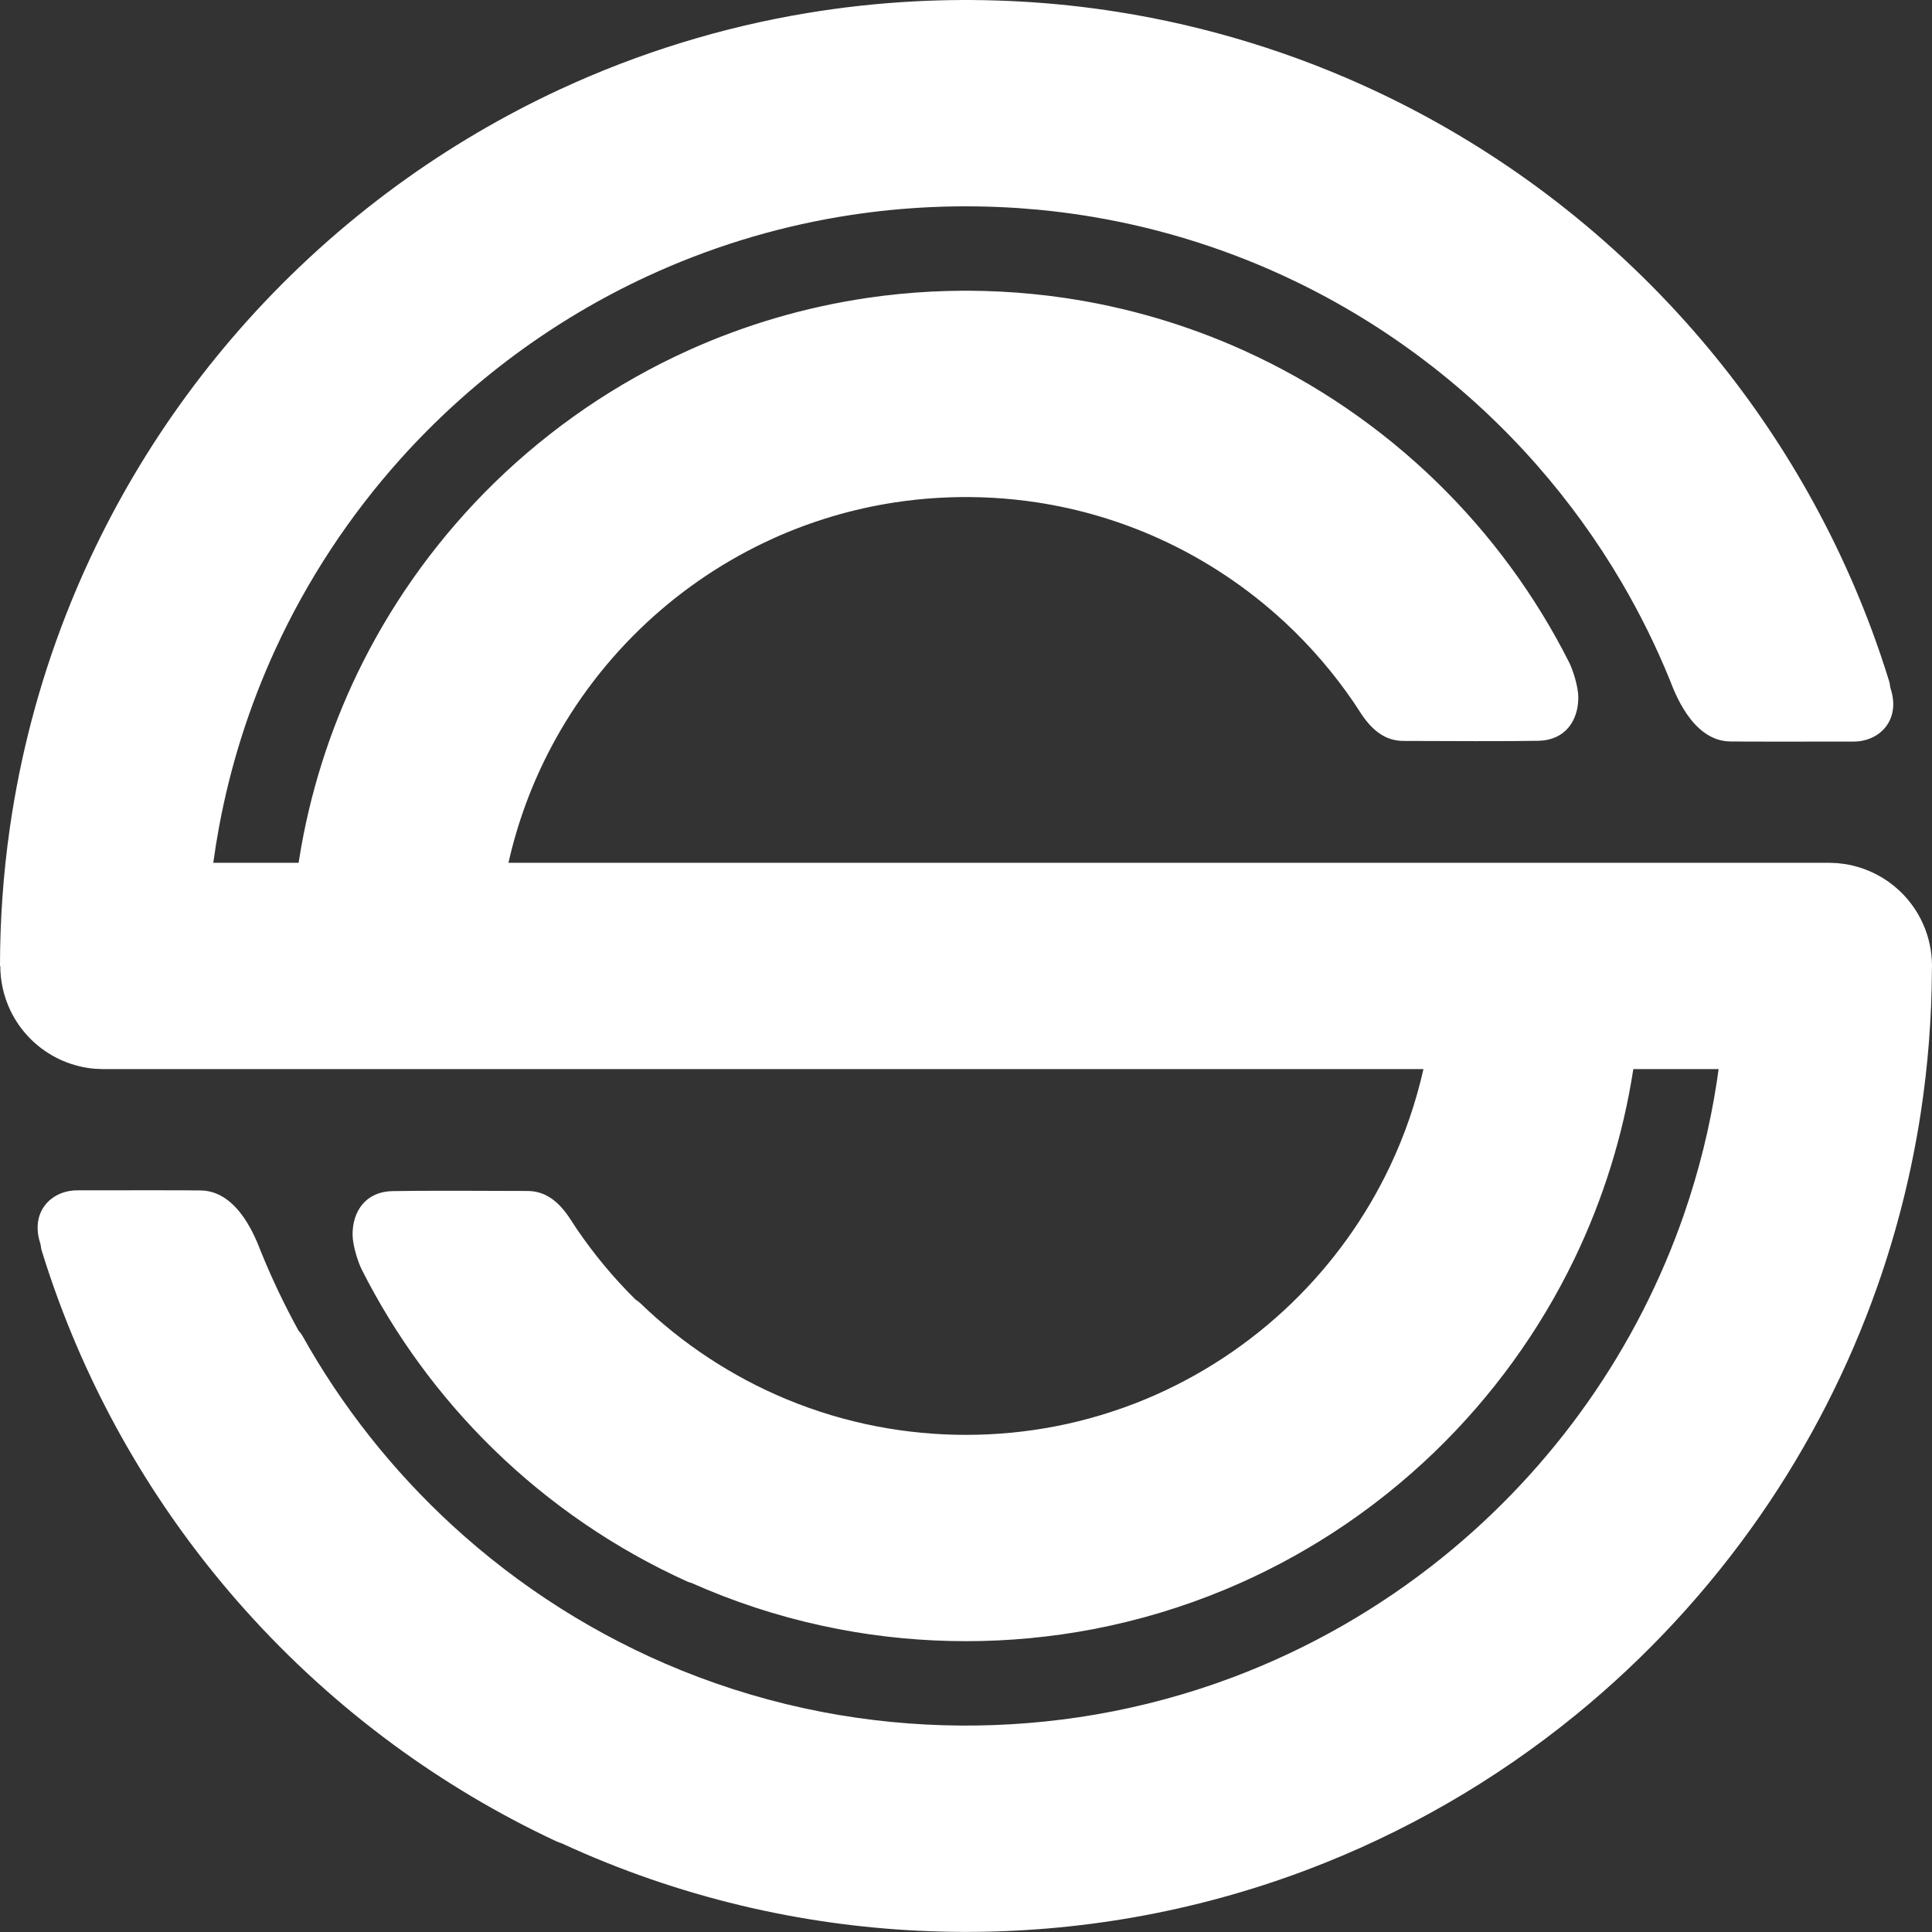 <?xml version="1.0" encoding="UTF-8" standalone="no"?>
<svg width="1000px" height="1000px" viewBox="0 0 1000 1000" version="1.1" xmlns="http://www.w3.org/2000/svg" xmlns:xlink="http://www.w3.org/1999/xlink">
    <rect x="0" y="0" width="1000" height="1000" fill="#333333" stroke="none"/>
    <!-- Generator: Sketch 3.8.1 (29687) - http://www.bohemiancoding.com/sketch -->
    <title>Logomark</title>
    <desc>Created with Sketch.</desc>
    <defs></defs>
    <g id="Logos" stroke="none" stroke-width="1" fill="none" fill-rule="evenodd">
        <g id="Features" transform="translate(-8500, -1000)" fill="#FFFFFF">
            <g id="Aquamarine-Copy" transform="translate(8500, 1000)">
                <path d="M0.148,499.974 L5.25482763e-08,499.974 C-0,476.119 1.691,452.263 5.074,428.651 C10.491,390.836 20.278,353.657 34.194,318.08 C38.087,308.125 42.29,298.287 46.829,288.609 C53.674,274.012 61.188,259.735 69.397,245.857 C86.223,217.414 105.871,190.648 127.953,166.06 C151.318,140.043 177.405,116.475 205.656,95.861 C232.079,76.589 260.388,59.908 290.061,46.153 C330.613,27.354 373.692,14.064 417.788,6.748 C435.978,3.736 454.334,1.73 472.746,0.732 C481.281,0.275 489.824,0.043 498.371,-4.62912976e-06 C499.793,-4.62912976e-06 501.216,-4.62912976e-06 502.638,0.009 C511.469,0.077 520.294,0.327 529.111,0.844 C545.648,1.79 562.138,3.563 578.499,6.154 C624.683,13.462 669.792,27.32 712.118,47.186 C741.5,60.983 769.525,77.656 795.681,96.876 C823.651,117.431 849.478,140.885 872.619,166.751 C893.053,189.588 911.395,214.295 927.328,240.474 C943.862,267.646 957.798,296.397 968.867,326.219 C972.138,335.036 975.159,343.946 977.922,352.934 C978.24,353.992 978.197,355.217 978.585,356.411 C983.853,372.644 973.007,383.807 959.451,383.831 C935.41,383.873 902.857,383.903 895.411,383.772 C875.451,383.423 866.387,357.073 864.364,352.114 C857.207,334.508 848.762,317.424 839.124,301.041 C826.558,279.68 811.97,259.512 795.628,240.883 C778.034,220.826 758.41,202.555 737.147,186.439 C716.295,170.635 693.87,156.91 670.298,145.55 C637.26,129.628 601.993,118.403 565.831,112.292 C553.006,110.123 540.074,108.6 527.097,107.713 C520.165,107.24 513.224,106.964 506.277,106.844 C503.754,106.809 501.23,106.792 498.707,106.792 C491.549,106.827 484.395,107.033 477.248,107.438 C462.774,108.264 448.345,109.891 434.05,112.301 C399.849,118.085 366.445,128.448 334.974,143.038 C310.922,154.186 288.012,167.783 266.689,183.535 C245.173,199.43 225.28,217.513 207.406,237.416 C181.007,266.807 159.046,300.158 142.541,336.054 C129.073,365.345 119.255,396.296 113.38,427.996 C112.237,434.165 111.242,440.362 110.397,446.579 L154.555,446.579 C154.983,443.794 155.445,441.015 155.941,438.242 C161.873,405.067 172.655,372.789 187.842,342.705 C205.207,308.31 228.291,276.851 255.857,249.934 C284.973,221.504 319.034,198.203 356.113,181.427 C385.631,168.072 417.004,158.876 449.061,154.179 C460.007,152.575 471.028,151.493 482.077,150.931 C487.291,150.667 492.51,150.535 497.731,150.485 C499.229,150.48 500.726,150.48 502.225,150.485 C507.446,150.535 512.664,150.667 517.88,150.932 C528.927,151.493 539.949,152.575 550.893,154.178 C582.95,158.876 614.324,168.072 643.843,181.427 C680.921,198.203 714.982,221.504 744.098,249.934 C771.664,276.851 794.749,308.31 812.113,342.705 C814.181,346.8 816.898,355.34 816.924,360.903 C816.981,373.256 809.902,383.13 796.4,383.426 C782.497,383.731 746.237,383.603 726.373,383.503 C711.834,383.43 705.252,370.28 700.987,363.995 C690.696,348.825 678.698,334.818 665.276,322.322 C646,304.377 623.818,289.579 599.822,278.722 C579.829,269.678 558.61,263.386 536.919,260.068 C529.325,258.906 521.678,258.106 514.009,257.668 C509.861,257.431 505.71,257.313 501.547,257.274 L498.409,257.274 C494.246,257.313 490.095,257.431 485.947,257.668 C478.278,258.106 470.63,258.906 463.037,260.068 C441.346,263.386 420.127,269.678 400.134,278.722 C376.137,289.579 353.956,304.377 334.68,322.322 C314.731,340.895 297.922,362.809 285.197,386.915 C275.268,405.721 267.844,425.833 263.176,446.579 L946.608,446.579 C948.037,446.637 949.475,446.694 950.903,446.752 C954.691,447.212 955.672,447.215 959.382,448.131 C964.959,449.504 970.296,451.78 975.142,454.846 C979.996,457.911 984.343,461.761 987.967,466.205 C991.599,470.649 994.5,475.676 996.531,481.04 C999.096,487.802 1000.258,495.068 999.948,502.285 C999.836,526.94 997.917,551.588 994.19,575.957 C989.508,606.617 981.942,636.833 971.63,666.083 C956.842,708.029 936.4,747.953 911.06,784.501 C884.291,823.102 852.083,857.905 815.678,887.59 C794.699,904.695 772.337,920.104 748.873,933.602 C725.61,946.984 701.27,958.487 676.157,967.953 C647.218,978.863 617.261,987.058 586.801,992.408 C557.621,997.532 527.99,1000.041 498.365,999.946 C467.731,999.848 437.108,996.964 407.003,991.287 C375.156,985.282 343.906,976.154 313.833,964.074 C306.076,960.958 298.397,957.646 290.808,954.142 C289.645,953.774 288.476,953.315 287.298,952.763 C257.917,938.968 229.892,922.296 203.736,903.076 C175.766,882.524 149.938,859.065 126.794,833.2 C106.36,810.362 88.018,785.656 72.087,759.477 C55.552,732.304 41.618,703.553 30.552,673.732 C27.28,664.914 24.26,656.005 21.497,647.017 C21.171,645.959 21.218,644.733 20.831,643.54 C15.564,627.307 26.411,616.143 39.967,616.12 C64.004,616.077 96.56,616.048 104.005,616.178 C123.964,616.527 133.032,642.878 135.049,647.836 C140.728,661.8 147.215,675.436 154.466,688.655 C155.332,689.586 156.039,690.531 156.574,691.487 C176.965,727.944 203.186,761.095 233.927,789.372 C251.321,805.374 270.149,819.813 290.119,832.453 C309.91,844.978 330.821,855.733 352.528,864.531 C376.101,874.086 400.607,881.325 425.587,886.117 C449.256,890.657 473.339,892.997 497.437,893.149 C520.772,893.297 544.12,891.401 567.118,887.437 C591.452,883.243 615.383,876.737 638.489,868.027 C677.424,853.35 713.955,832.413 746.359,806.311 C775.163,783.108 800.686,755.857 821.945,725.588 C842.953,695.68 859.77,662.848 871.707,628.304 C879.402,606.048 885.065,583.096 888.629,559.819 C888.956,557.671 889.266,555.522 889.558,553.369 L845.401,553.369 C840.166,587.365 829.869,620.55 814.93,651.536 C796.97,688.787 772.353,722.762 742.595,751.474 C726.501,767.001 708.925,780.987 690.174,793.173 C672.418,804.711 653.615,814.634 634.064,822.767 C612.157,831.88 589.321,838.742 566.019,843.213 C544.269,847.385 522.124,849.471 499.978,849.471 C477.832,849.471 455.689,847.385 433.939,843.213 C410.636,838.743 387.799,831.88 365.891,822.767 C363.241,821.664 360.604,820.529 357.984,819.36 C357.177,819.164 356.373,818.886 355.573,818.524 C318.495,801.747 284.434,778.446 255.317,750.016 C227.751,723.1 204.667,691.64 187.302,657.245 C185.235,653.15 182.518,644.611 182.493,639.047 C182.436,626.694 189.514,616.821 203.015,616.524 C216.919,616.22 253.179,616.348 273.042,616.448 C287.581,616.521 294.164,629.67 298.428,635.956 C307.37,649.135 317.6,661.438 328.934,672.634 C329.96,673.296 330.823,673.958 331.509,674.621 C353.285,695.633 378.965,712.541 406.907,724.166 C422.087,730.482 437.911,735.237 454.058,738.334 C469.181,741.235 484.579,742.68 499.978,742.68 C515.376,742.68 530.774,741.235 545.898,738.334 C562.045,735.237 577.869,730.482 593.049,724.166 C620.99,712.541 646.671,695.633 668.447,674.621 C689.485,654.321 706.833,630.243 719.37,603.829 C727.019,587.716 732.859,570.762 736.775,553.369 L53.542,553.369 C49.727,553.216 48.755,553.292 44.977,552.678 C39.315,551.758 33.808,549.92 28.728,547.254 C23.649,544.587 19.007,541.1 15.033,536.963 C11.059,532.825 7.761,528.047 5.302,522.865 C1.917,515.731 0.151,507.865 0.148,499.974 L0.148,499.974 L0.148,499.974 Z" id="Logomark"></path>
            </g>
        </g>
    </g>
</svg>